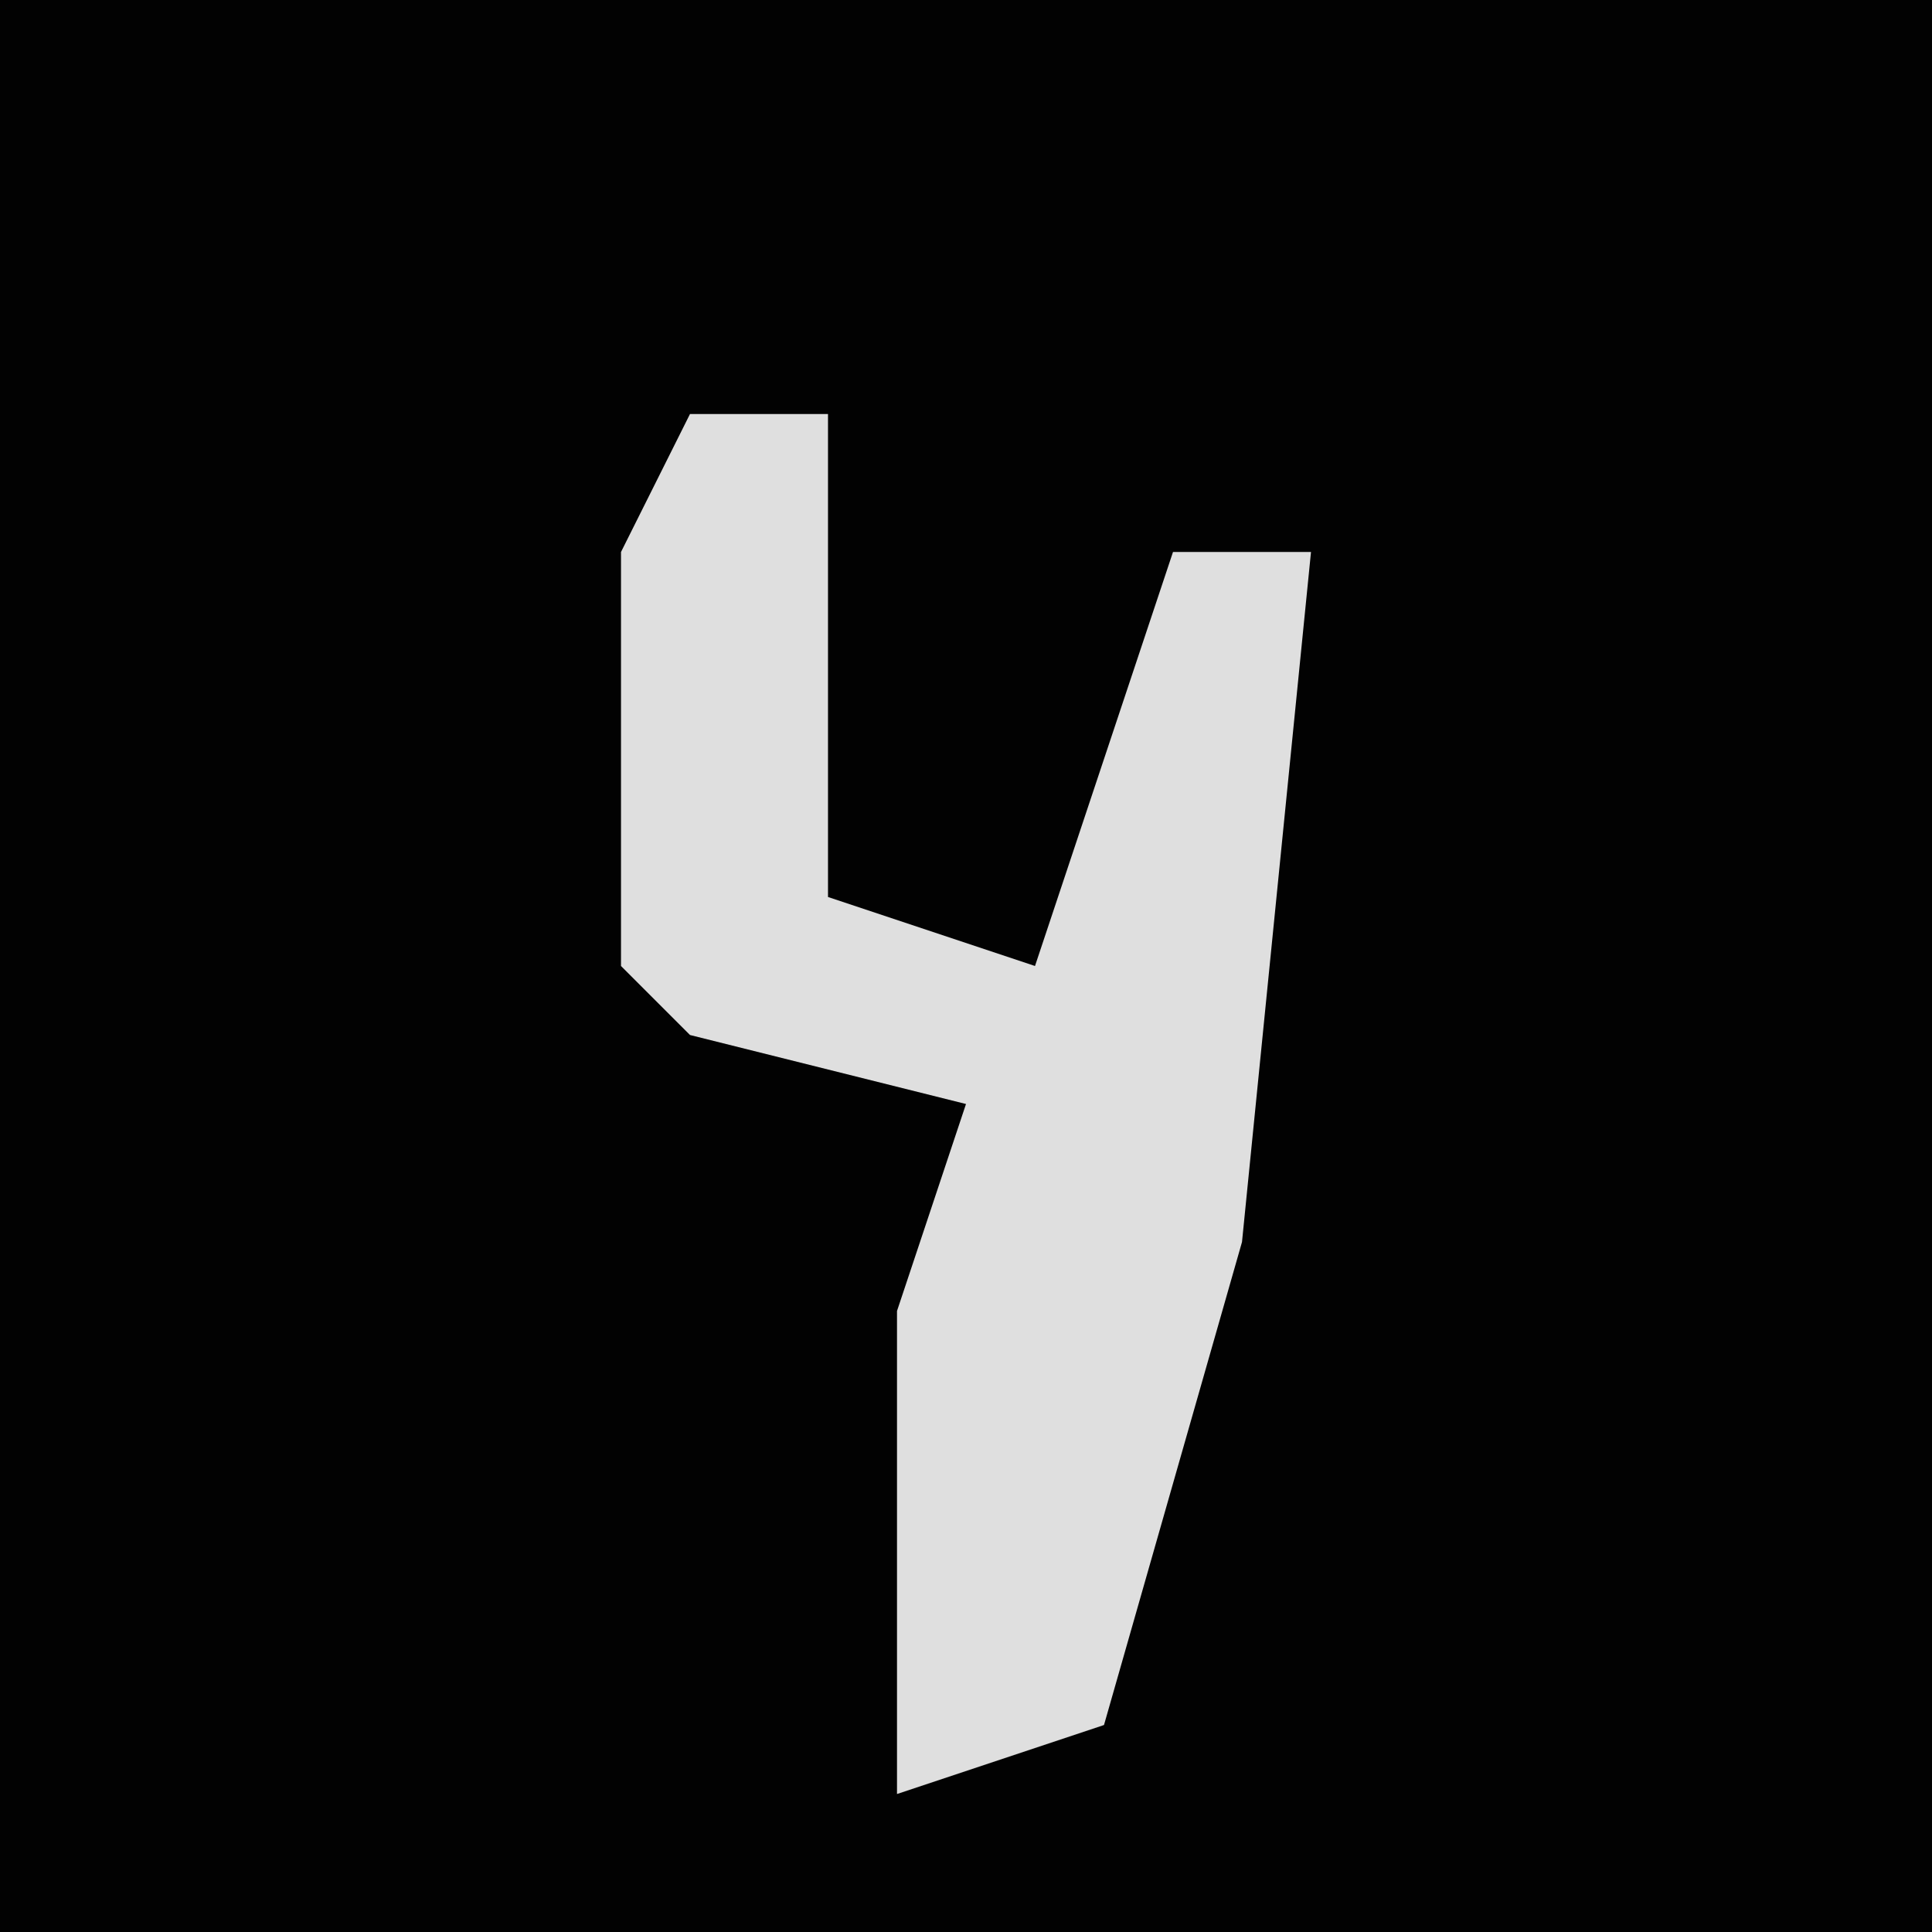 <?xml version="1.0" encoding="UTF-8"?>
<svg version="1.1" xmlns="http://www.w3.org/2000/svg" width="28" height="28">
<path d="M0,0 L28,0 L28,28 L0,28 Z " fill="#020202" transform="translate(0,0)"/>
<path d="M0,0 L2,0 L2,7 L5,8 L7,2 L9,2 L8,12 L6,19 L3,20 L3,13 L4,10 L0,9 L-1,8 L-1,2 Z " fill="#DFDFDF" transform="translate(10,6)"/>
</svg>

